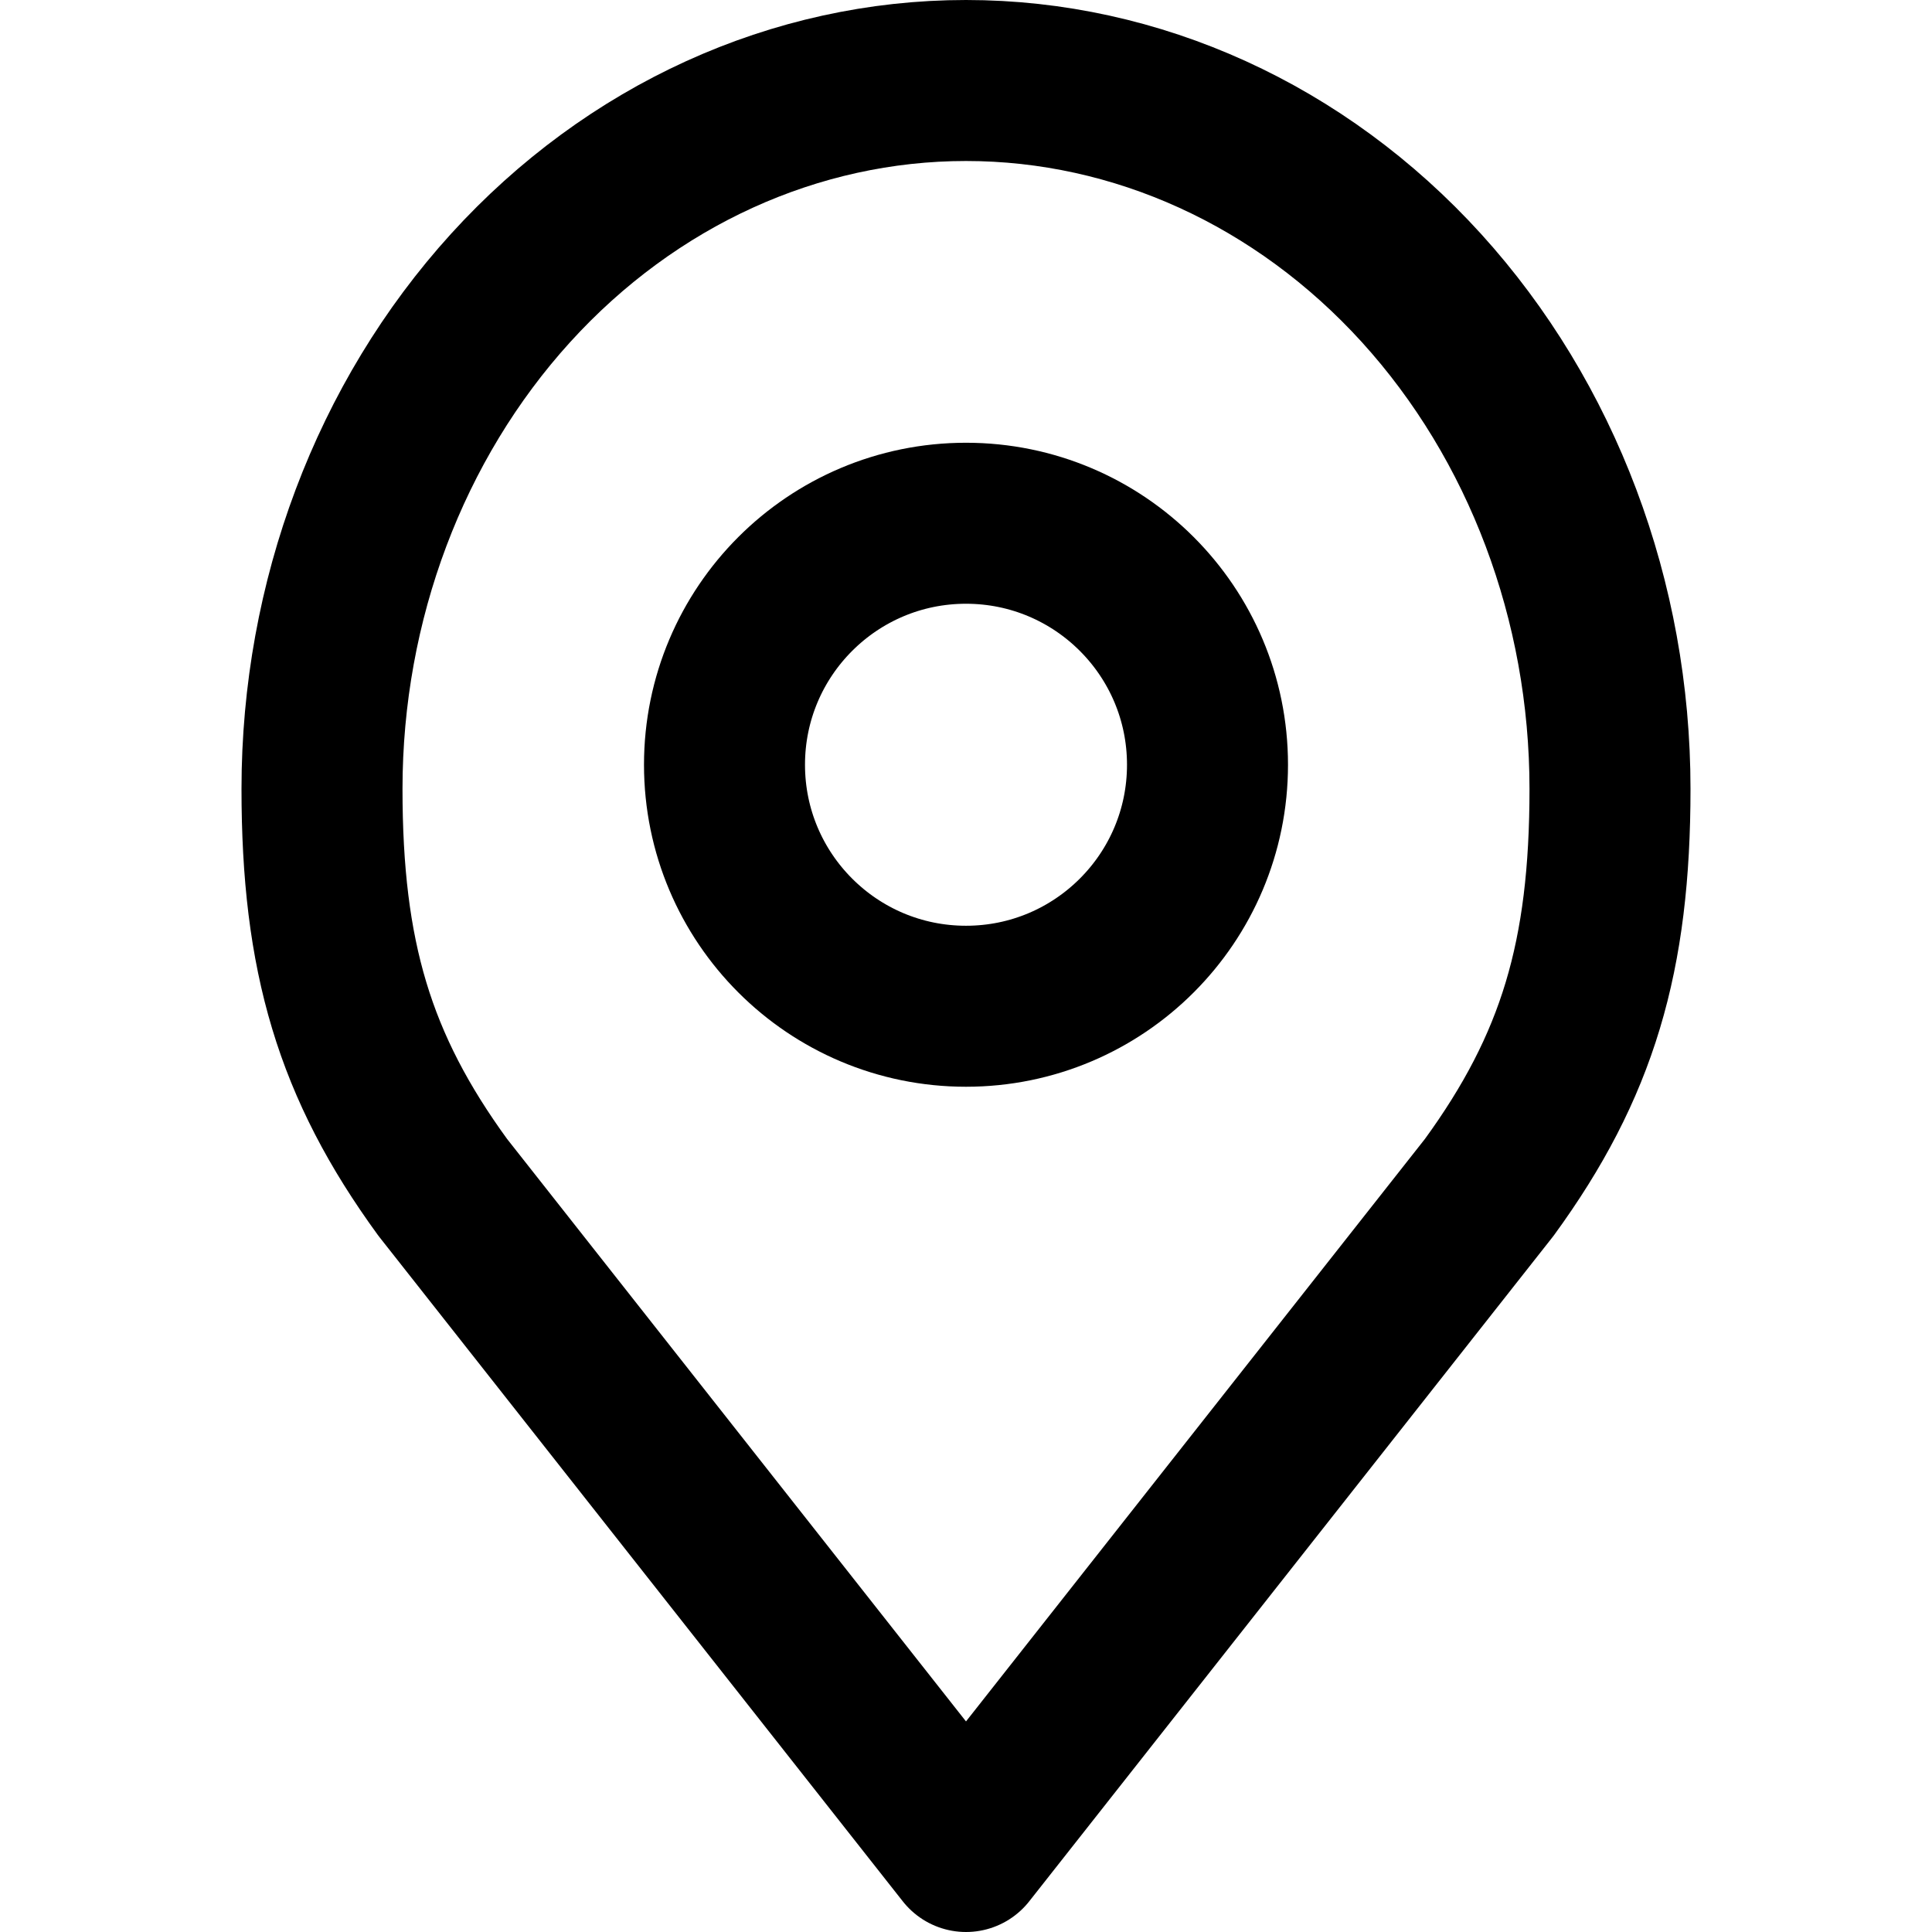 <svg width="24" height="24" viewBox="0 0 24 24" fill="none" xmlns="http://www.w3.org/2000/svg">
<path d="M12 12.5C13.657 12.5 15 11.157 15 9.5C15 7.843 13.657 6.5 12 6.5C10.343 6.5 9 7.843 9 9.5C9 11.157 10.343 12.5 12 12.5Z" stroke="currentColor" stroke-width="2" stroke-linecap="round" stroke-linejoin="round"/>
<path d="M12 1C9.878 1 7.843 1.927 6.343 3.577C4.843 5.228 4 7.466 4 9.8C4 11.881 4.402 13.243 5.5 14.75L12 23L18.5 14.75C19.598 13.243 20 11.881 20 9.8C20 7.466 19.157 5.228 17.657 3.577C16.157 1.927 14.122 1 12 1V1Z" stroke="currentColor" stroke-width="2" stroke-linecap="round" stroke-linejoin="round"/>
</svg>
